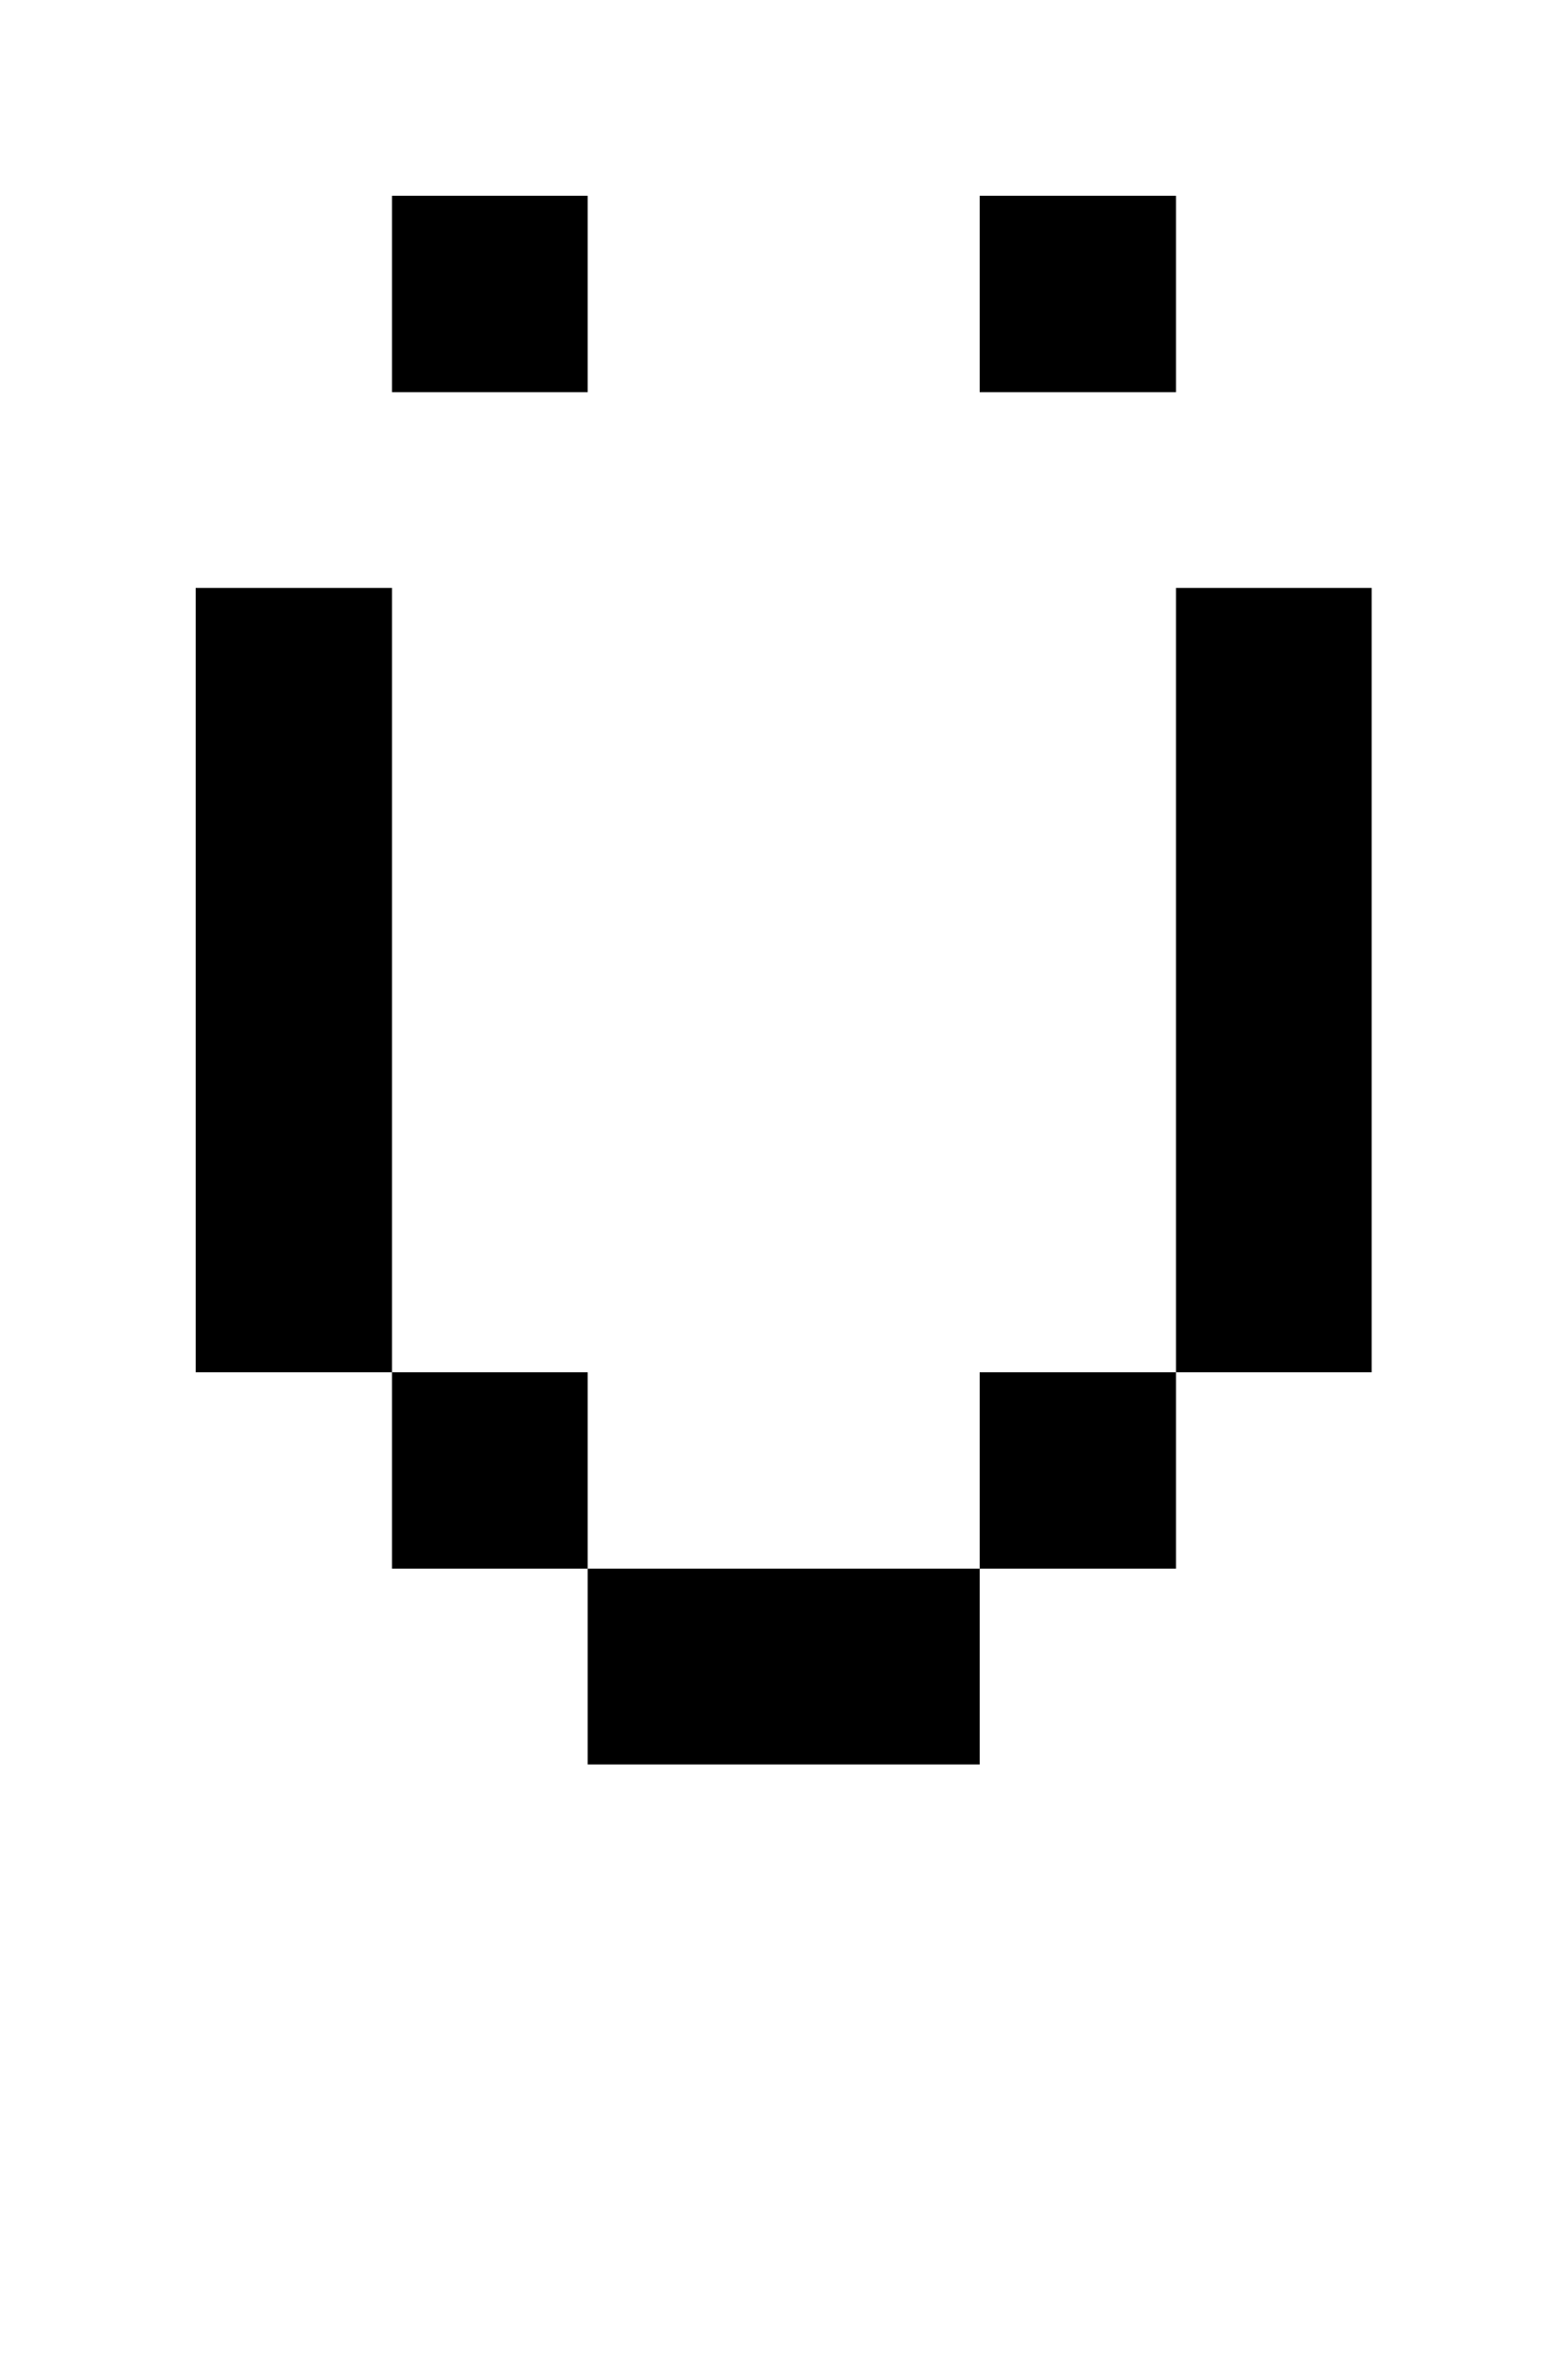 <svg shape-rendering="crispEdges" xmlns="http://www.w3.org/2000/svg" viewBox="0 0 8 12">
    <path d="M6 1H5v1h1V1zM3 1H2v1h1V1zm0 8h2V8H3v1zm2-1h1V7H5v1zM1 3v4h1V3H1zm5 0v4h1V3H6zM2 7v1h1V7H2z"/>
</svg>
